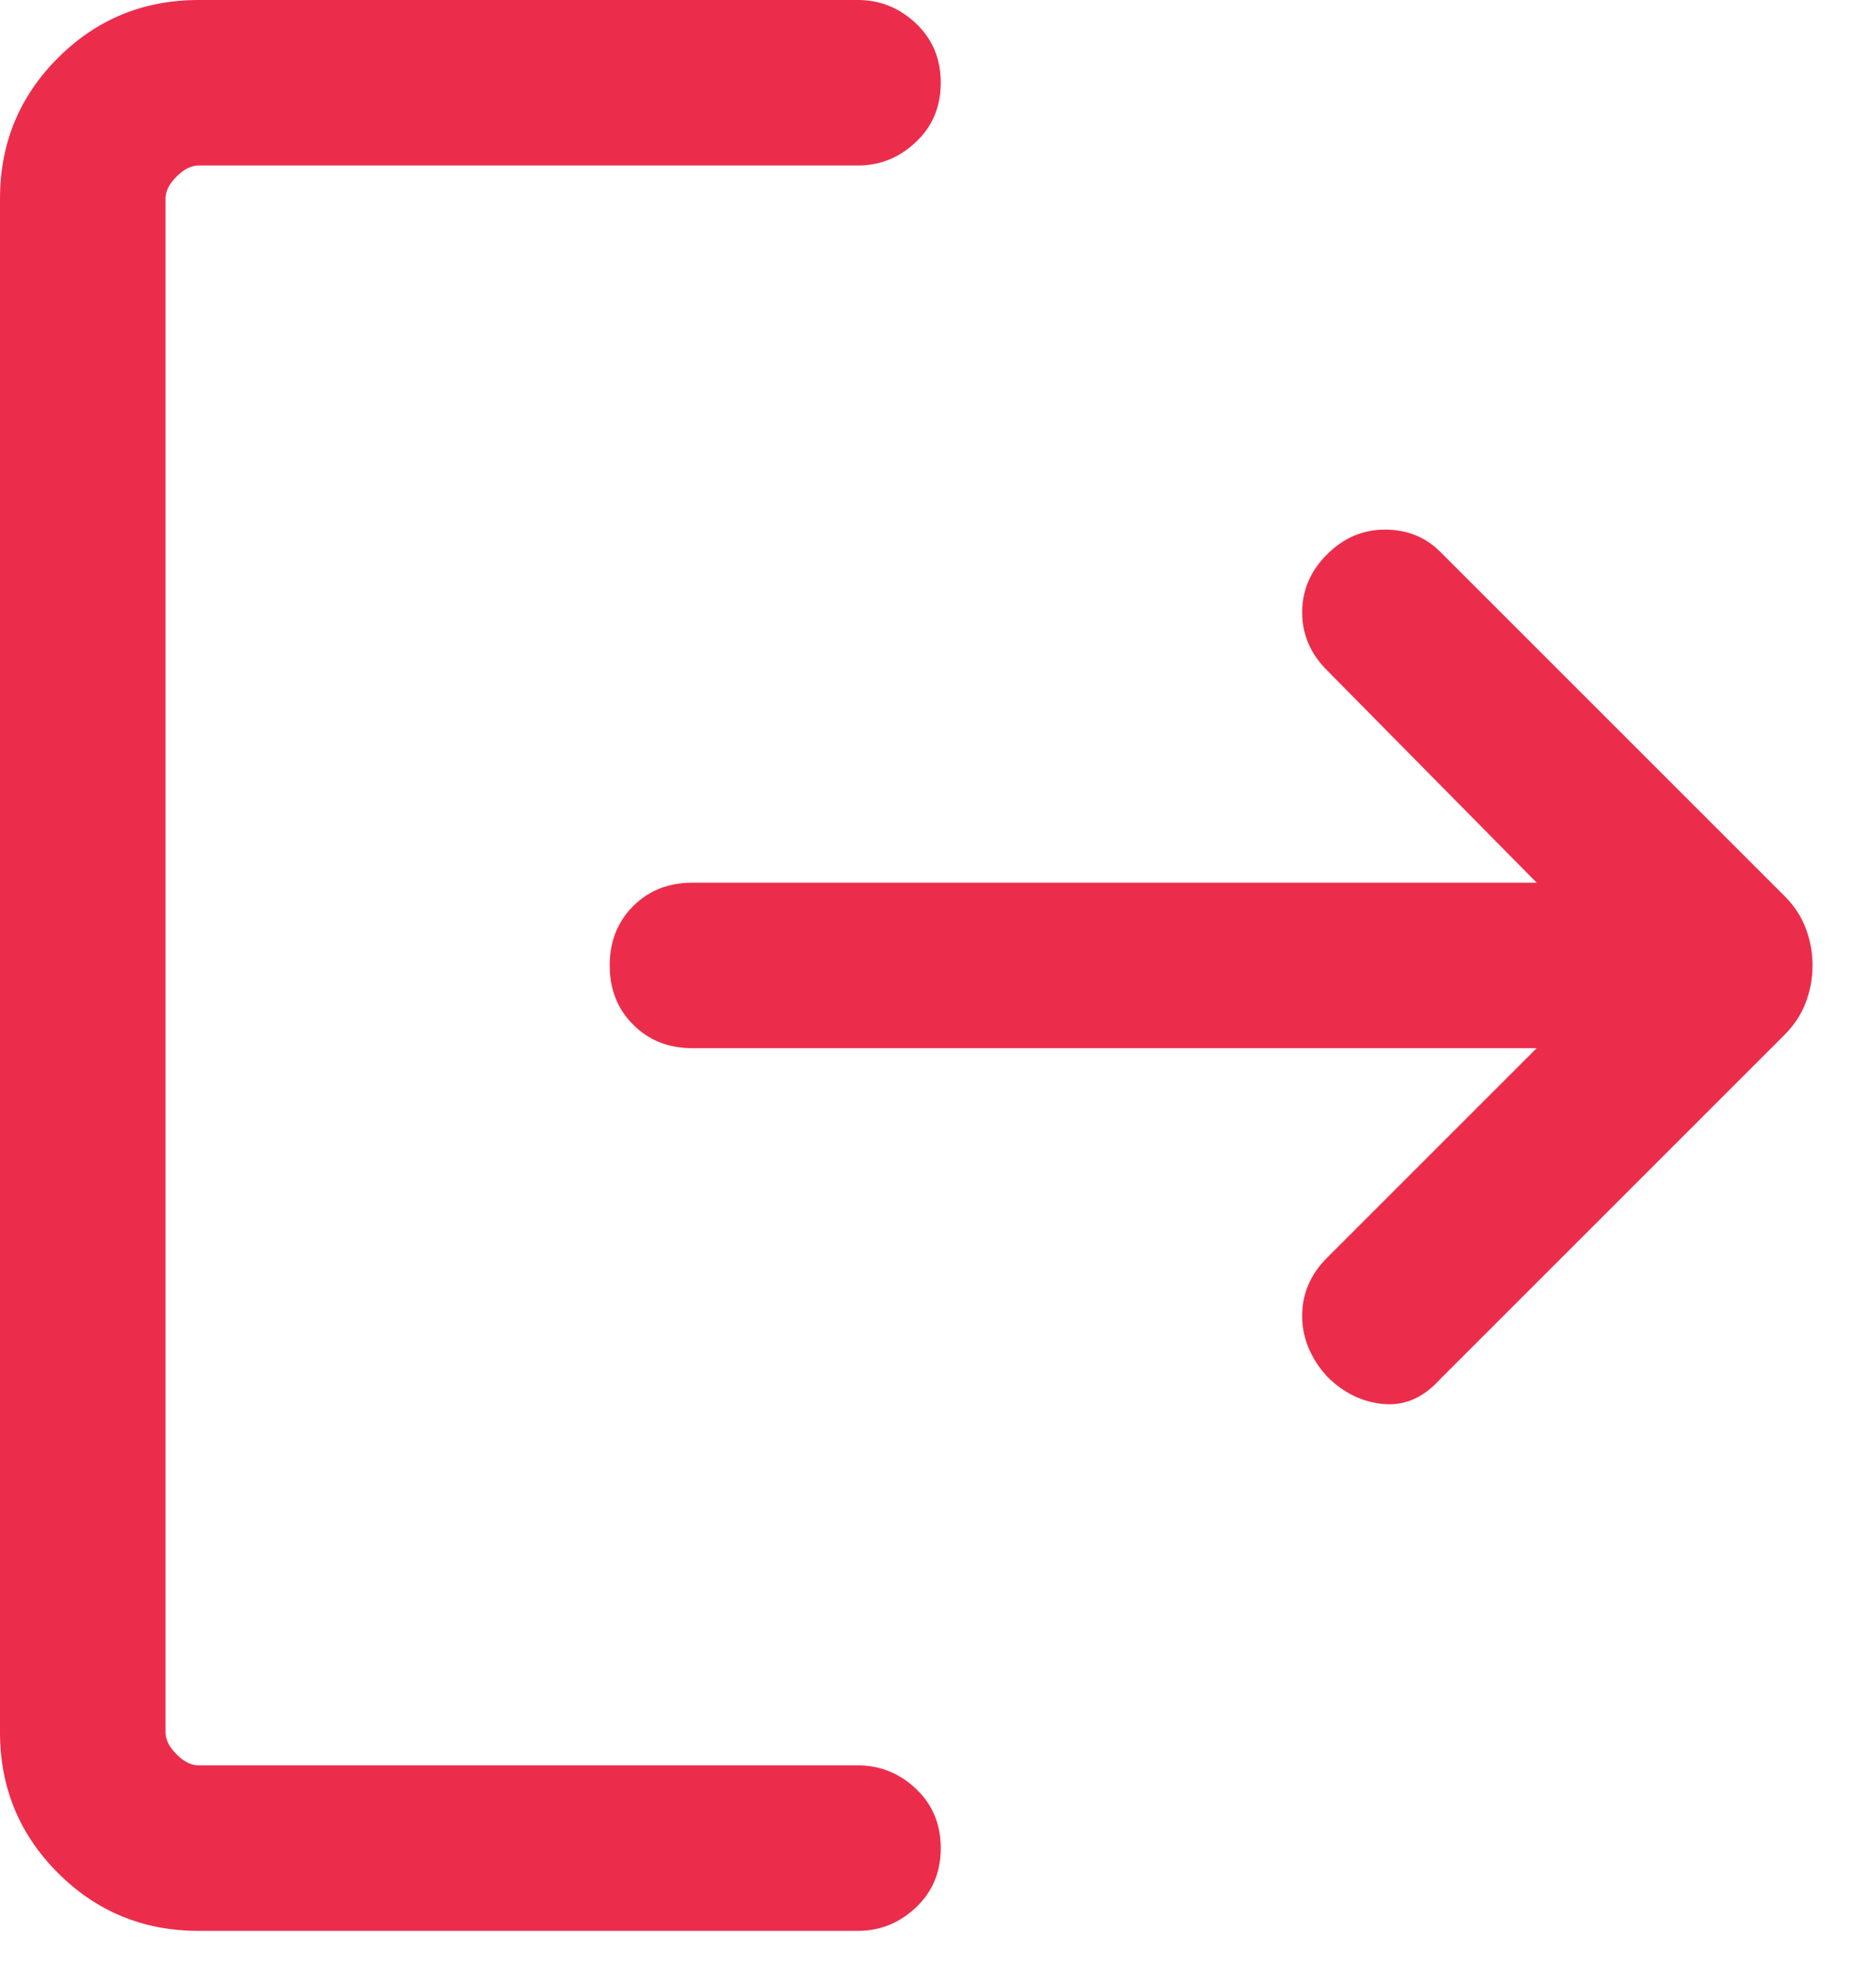 <svg width="17" height="18" viewBox="0 0 17 18" fill="none" xmlns="http://www.w3.org/2000/svg">
<path d="M12.025 12.475C11.875 12.308 11.8 12.125 11.8 11.925C11.8 11.725 11.875 11.55 12.025 11.4L13.925 9.5H6.275C6.058 9.5 5.879 9.429 5.738 9.287C5.596 9.146 5.525 8.967 5.525 8.75C5.525 8.533 5.596 8.354 5.738 8.212C5.879 8.071 6.058 8 6.275 8H13.925L12.025 6.075C11.875 5.925 11.8 5.75 11.8 5.55C11.8 5.35 11.875 5.175 12.025 5.025C12.175 4.875 12.35 4.8 12.55 4.8C12.75 4.8 12.917 4.867 13.05 5L16.175 8.125C16.258 8.208 16.321 8.304 16.363 8.412C16.404 8.521 16.425 8.633 16.425 8.75C16.425 8.867 16.404 8.979 16.363 9.087C16.321 9.196 16.258 9.292 16.175 9.375L13.05 12.5C12.9 12.667 12.729 12.742 12.538 12.725C12.346 12.708 12.175 12.625 12.025 12.475ZM1.8 17.5C1.3 17.5 0.875 17.325 0.525 16.975C0.175 16.625 0 16.2 0 15.7V1.8C0 1.3 0.175 0.875 0.525 0.525C0.875 0.175 1.3 0 1.8 0H7.775C7.975 0 8.15 0.071 8.3 0.212C8.45 0.354 8.525 0.533 8.525 0.75C8.525 0.967 8.45 1.146 8.3 1.287C8.15 1.429 7.975 1.5 7.775 1.5H1.8C1.733 1.5 1.667 1.533 1.6 1.6C1.533 1.667 1.5 1.733 1.5 1.8V15.7C1.5 15.767 1.533 15.833 1.6 15.9C1.667 15.967 1.733 16 1.8 16H7.775C7.975 16 8.15 16.071 8.3 16.212C8.45 16.354 8.525 16.533 8.525 16.75C8.525 16.967 8.45 17.146 8.3 17.288C8.15 17.429 7.975 17.5 7.775 17.5H1.8Z" fill="#EB2D4B"/>
</svg>
